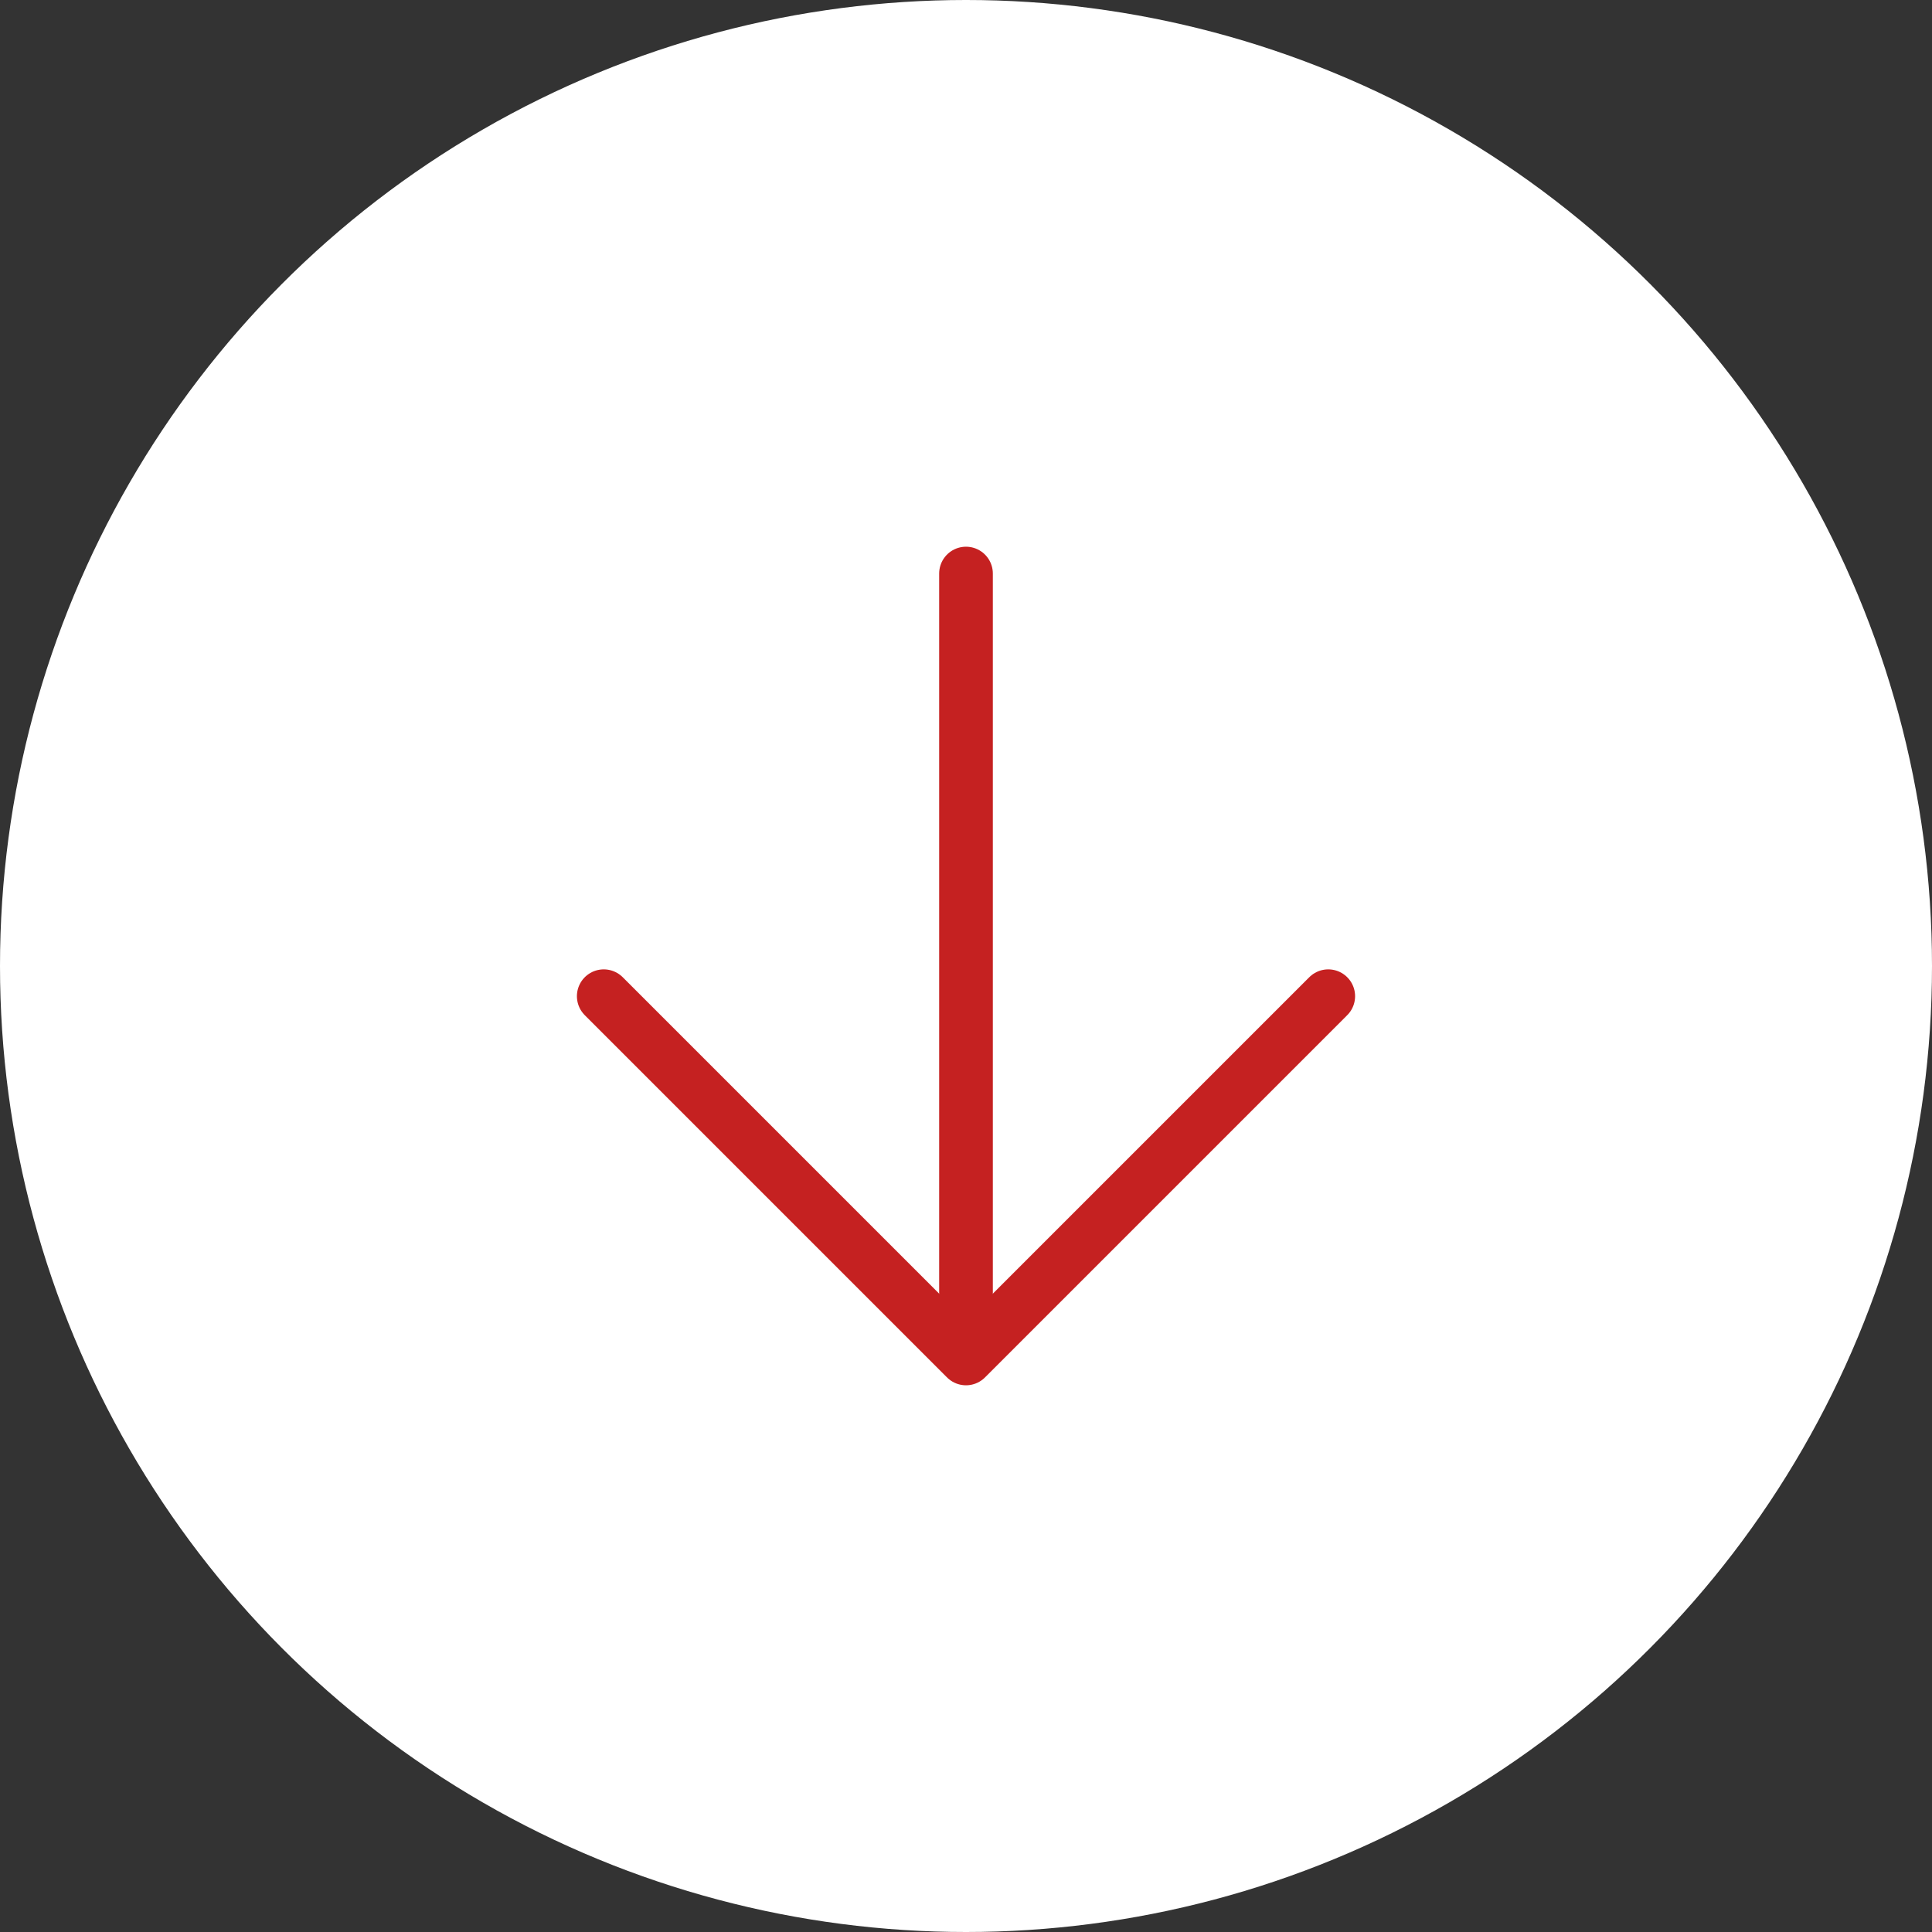 <svg width="60" height="60" viewBox="0 0 60 60" fill="none" xmlns="http://www.w3.org/2000/svg">
<rect x="0" y="0" width="60" height="60" fill="#333333" stroke="none"/>
<circle cx="30" cy="30" r="30" fill="white"/>
<path d="M18.75 30.938L30 42.188L41.25 30.938" stroke="#C52121" stroke-width="1.667" stroke-linecap="round" stroke-linejoin="round"/>
<path d="M30 40.625V17.812" stroke="#C52121" stroke-width="1.667" stroke-linecap="round" stroke-linejoin="round"/>
</svg>
